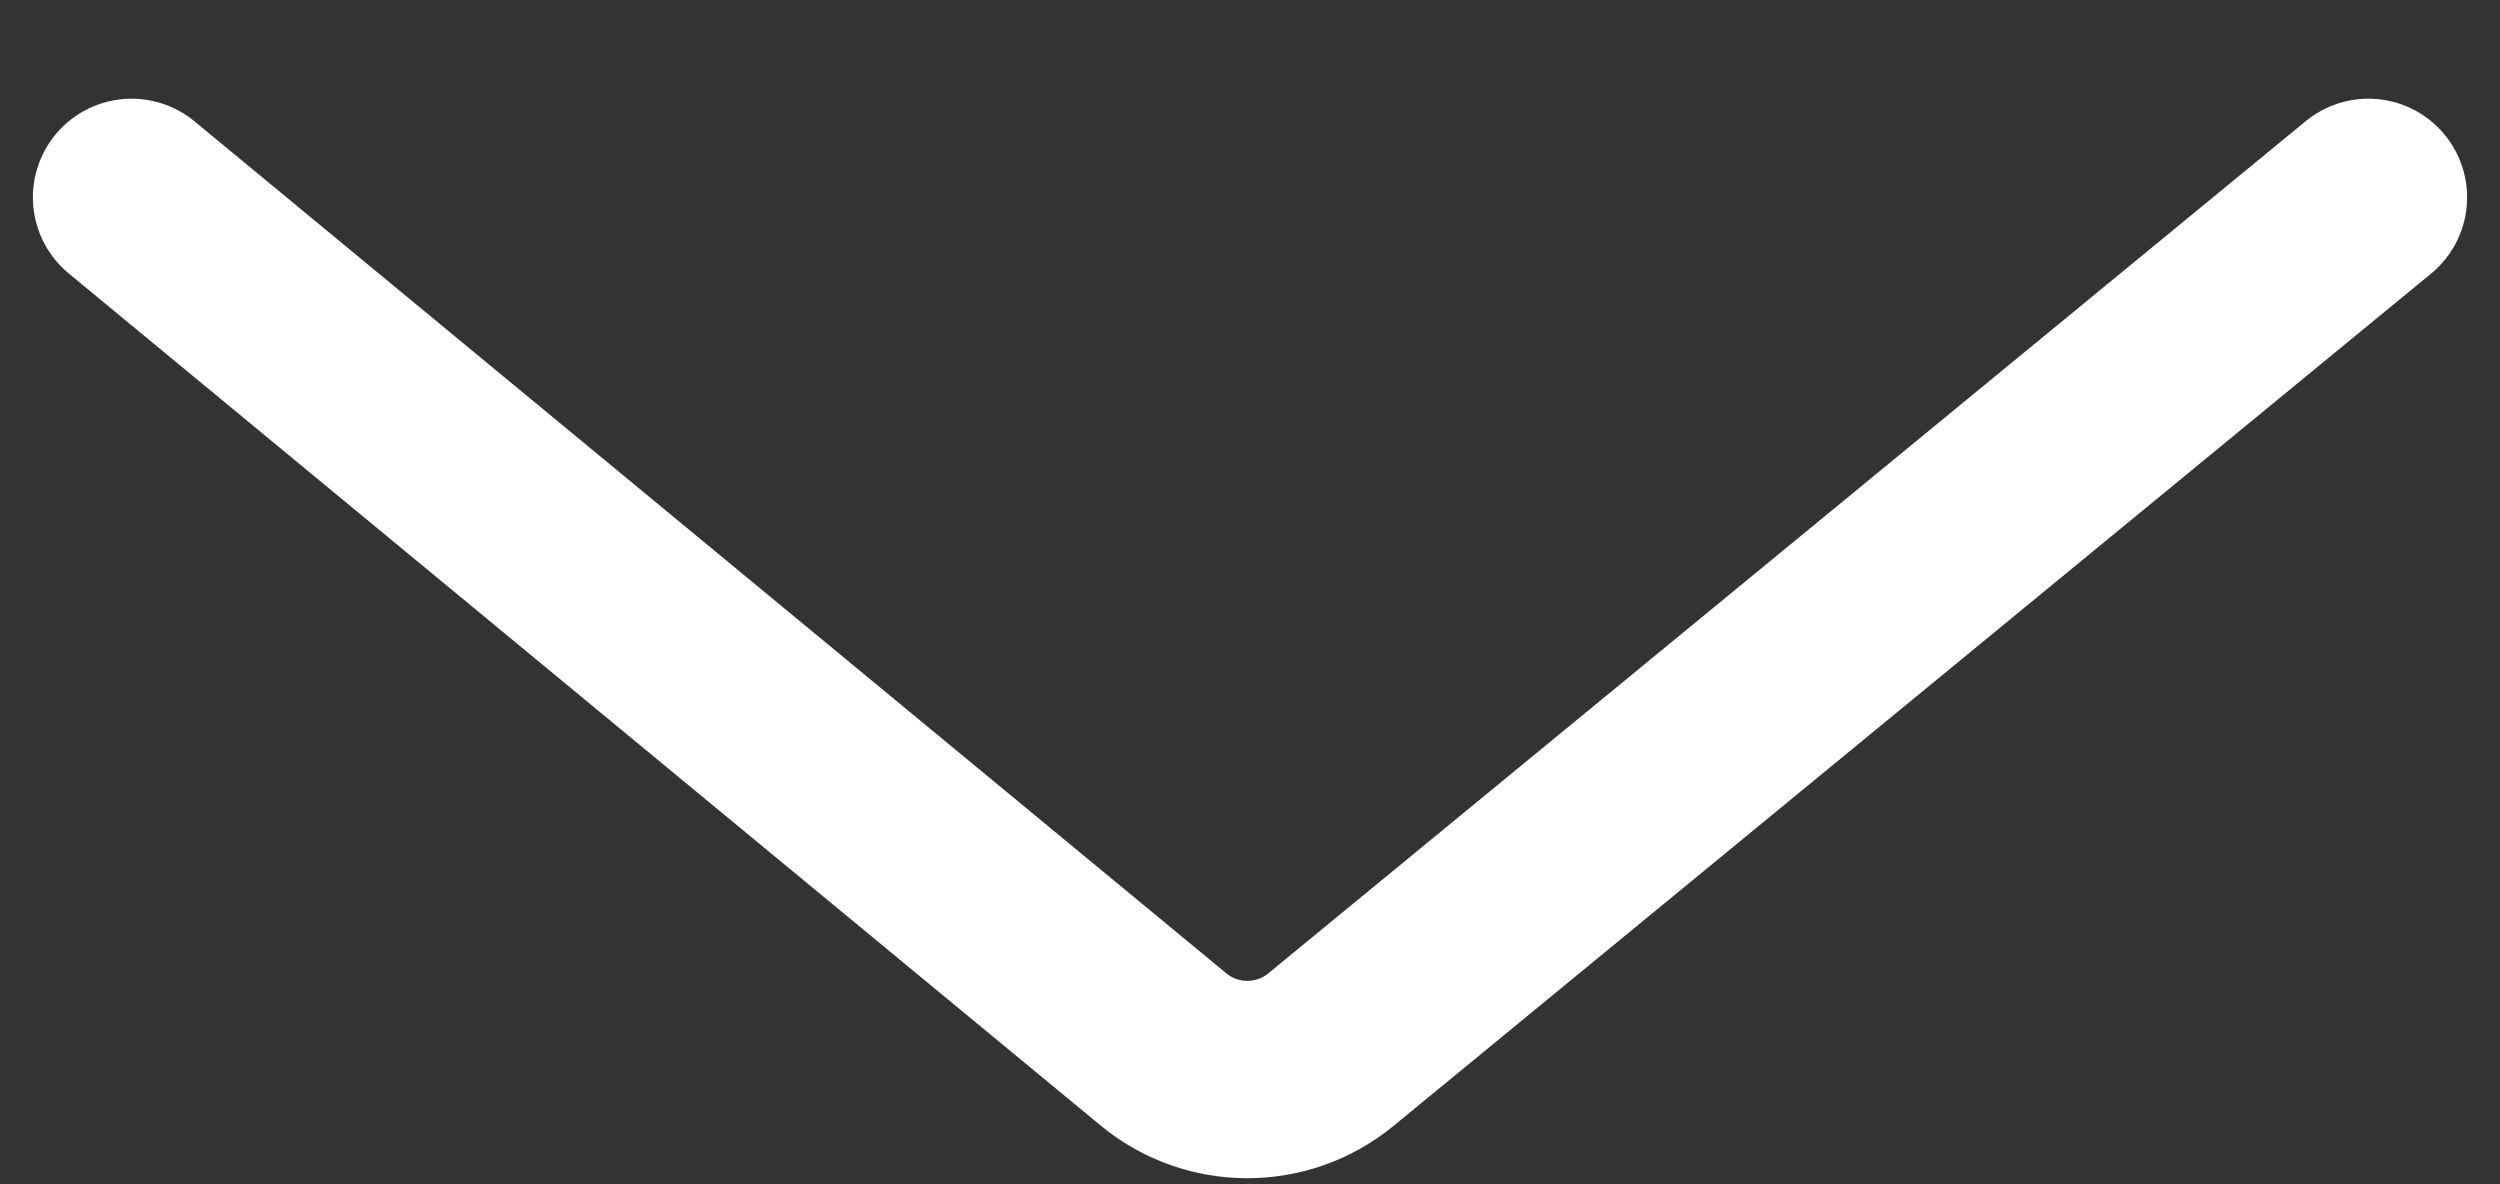 <svg width="19" height="9" viewBox="0 0 19 9" fill="none" xmlns="http://www.w3.org/2000/svg">
<rect x="0" y="0" width="19" height="9" fill="#333333" stroke="none"/>
<path d="M18 1.5L10.115 7.977C9.745 8.281 9.212 8.28 8.843 7.976L1 1.5" stroke="white" stroke-width="1.5" stroke-linecap="round" stroke-linejoin="round"/>
</svg>

